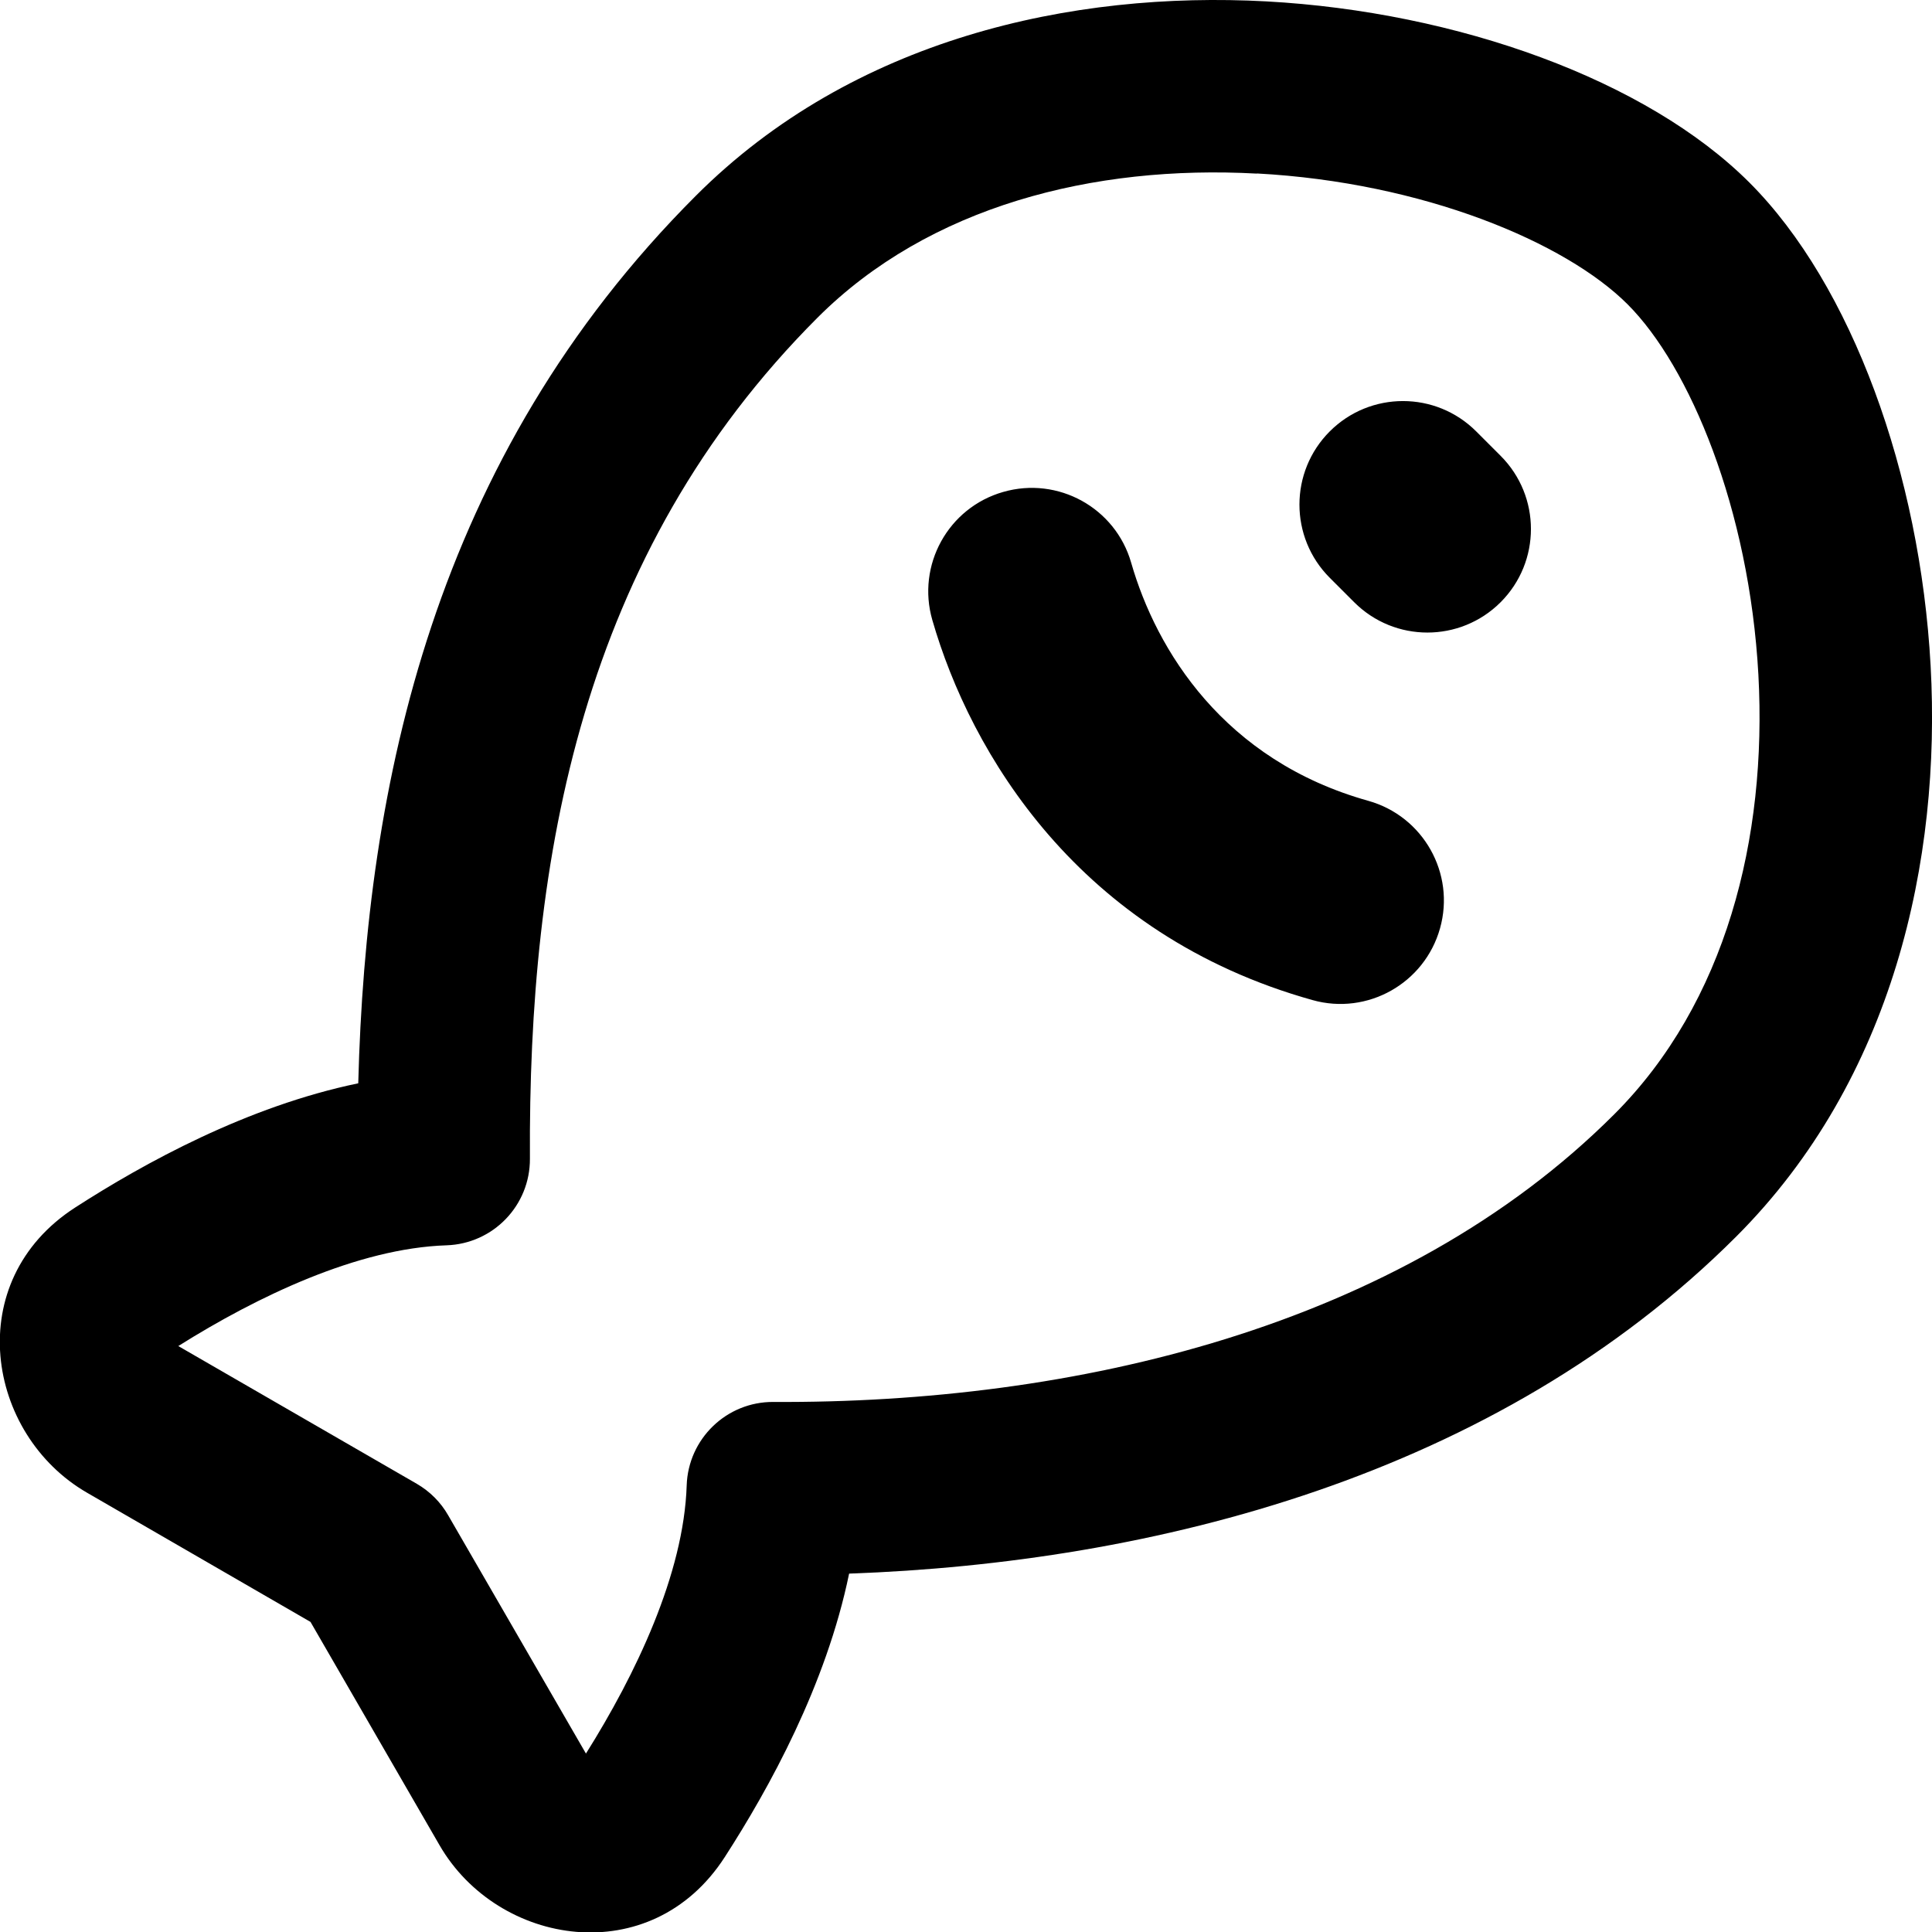 <svg xmlns="http://www.w3.org/2000/svg" fill="none" viewBox="0 0 14 14" id="Allergens-Fish--Streamline-Flex-Remix">
  <desc>
    Allergens Fish Streamline Icon: https://streamlinehq.com
  </desc>
  <g id="allergens-fish--fish-produce-food-allergens-allergy">
    <path id="Union" fill="#000000" fill-rule="evenodd" d="M9.108 1.258c-1.185 -0.065 -2.376 0.236 -3.184 1.044 -1.714 1.715 -2.096 3.914 -2.084 6.094 0.002 0.339 -0.266 0.617 -0.605 0.628 -0.641 0.021 -1.37 0.37 -1.943 0.73l1.728 0.998c0.095 0.055 0.174 0.134 0.228 0.229l0.998 1.726c0.36 -0.573 0.709 -1.301 0.73 -1.943 0.011 -0.338 0.289 -0.607 0.628 -0.605 2.167 0.012 4.543 -0.534 6.094 -2.085 0.808 -0.808 1.108 -1.999 1.044 -3.184 -0.066 -1.204 -0.498 -2.235 -0.948 -2.685 -0.45 -0.45 -1.481 -0.883 -2.685 -0.948ZM9.176 0.01C10.563 0.086 11.934 0.58 12.677 1.323c0.743 0.743 1.237 2.114 1.313 3.501 0.077 1.406 -0.268 2.995 -1.408 4.136 -1.74 1.74 -4.231 2.365 -6.429 2.443 -0.166 0.807 -0.579 1.555 -0.901 2.054 -0.534 0.828 -1.644 0.646 -2.067 -0.086l-0.935 -1.618 -1.619 -0.936c-0.732 -0.423 -0.914 -1.533 -0.086 -2.067 0.498 -0.321 1.245 -0.733 2.051 -0.9 0.056 -2.166 0.545 -4.529 2.445 -6.43C6.181 0.278 7.77 -0.066 9.176 0.01ZM7.269 3.565c0.398 -0.115 0.814 0.115 0.928 0.513 0.182 0.633 0.671 1.432 1.718 1.725 0.399 0.112 0.632 0.526 0.52 0.924 -0.112 0.399 -0.526 0.632 -0.924 0.52 -1.698 -0.475 -2.478 -1.793 -2.755 -2.754 -0.115 -0.398 0.115 -0.814 0.513 -0.928Zm2.367 0.622c-0.293 -0.293 -0.293 -0.768 -0 -1.061 0.293 -0.293 0.768 -0.293 1.061 -0l0.177 0.177c0.293 0.293 0.293 0.768 0 1.061 -0.293 0.293 -0.768 0.293 -1.061 0l-0.177 -0.177Z" clip-rule="evenodd" stroke-width="1"></path>
  </g>
</svg>